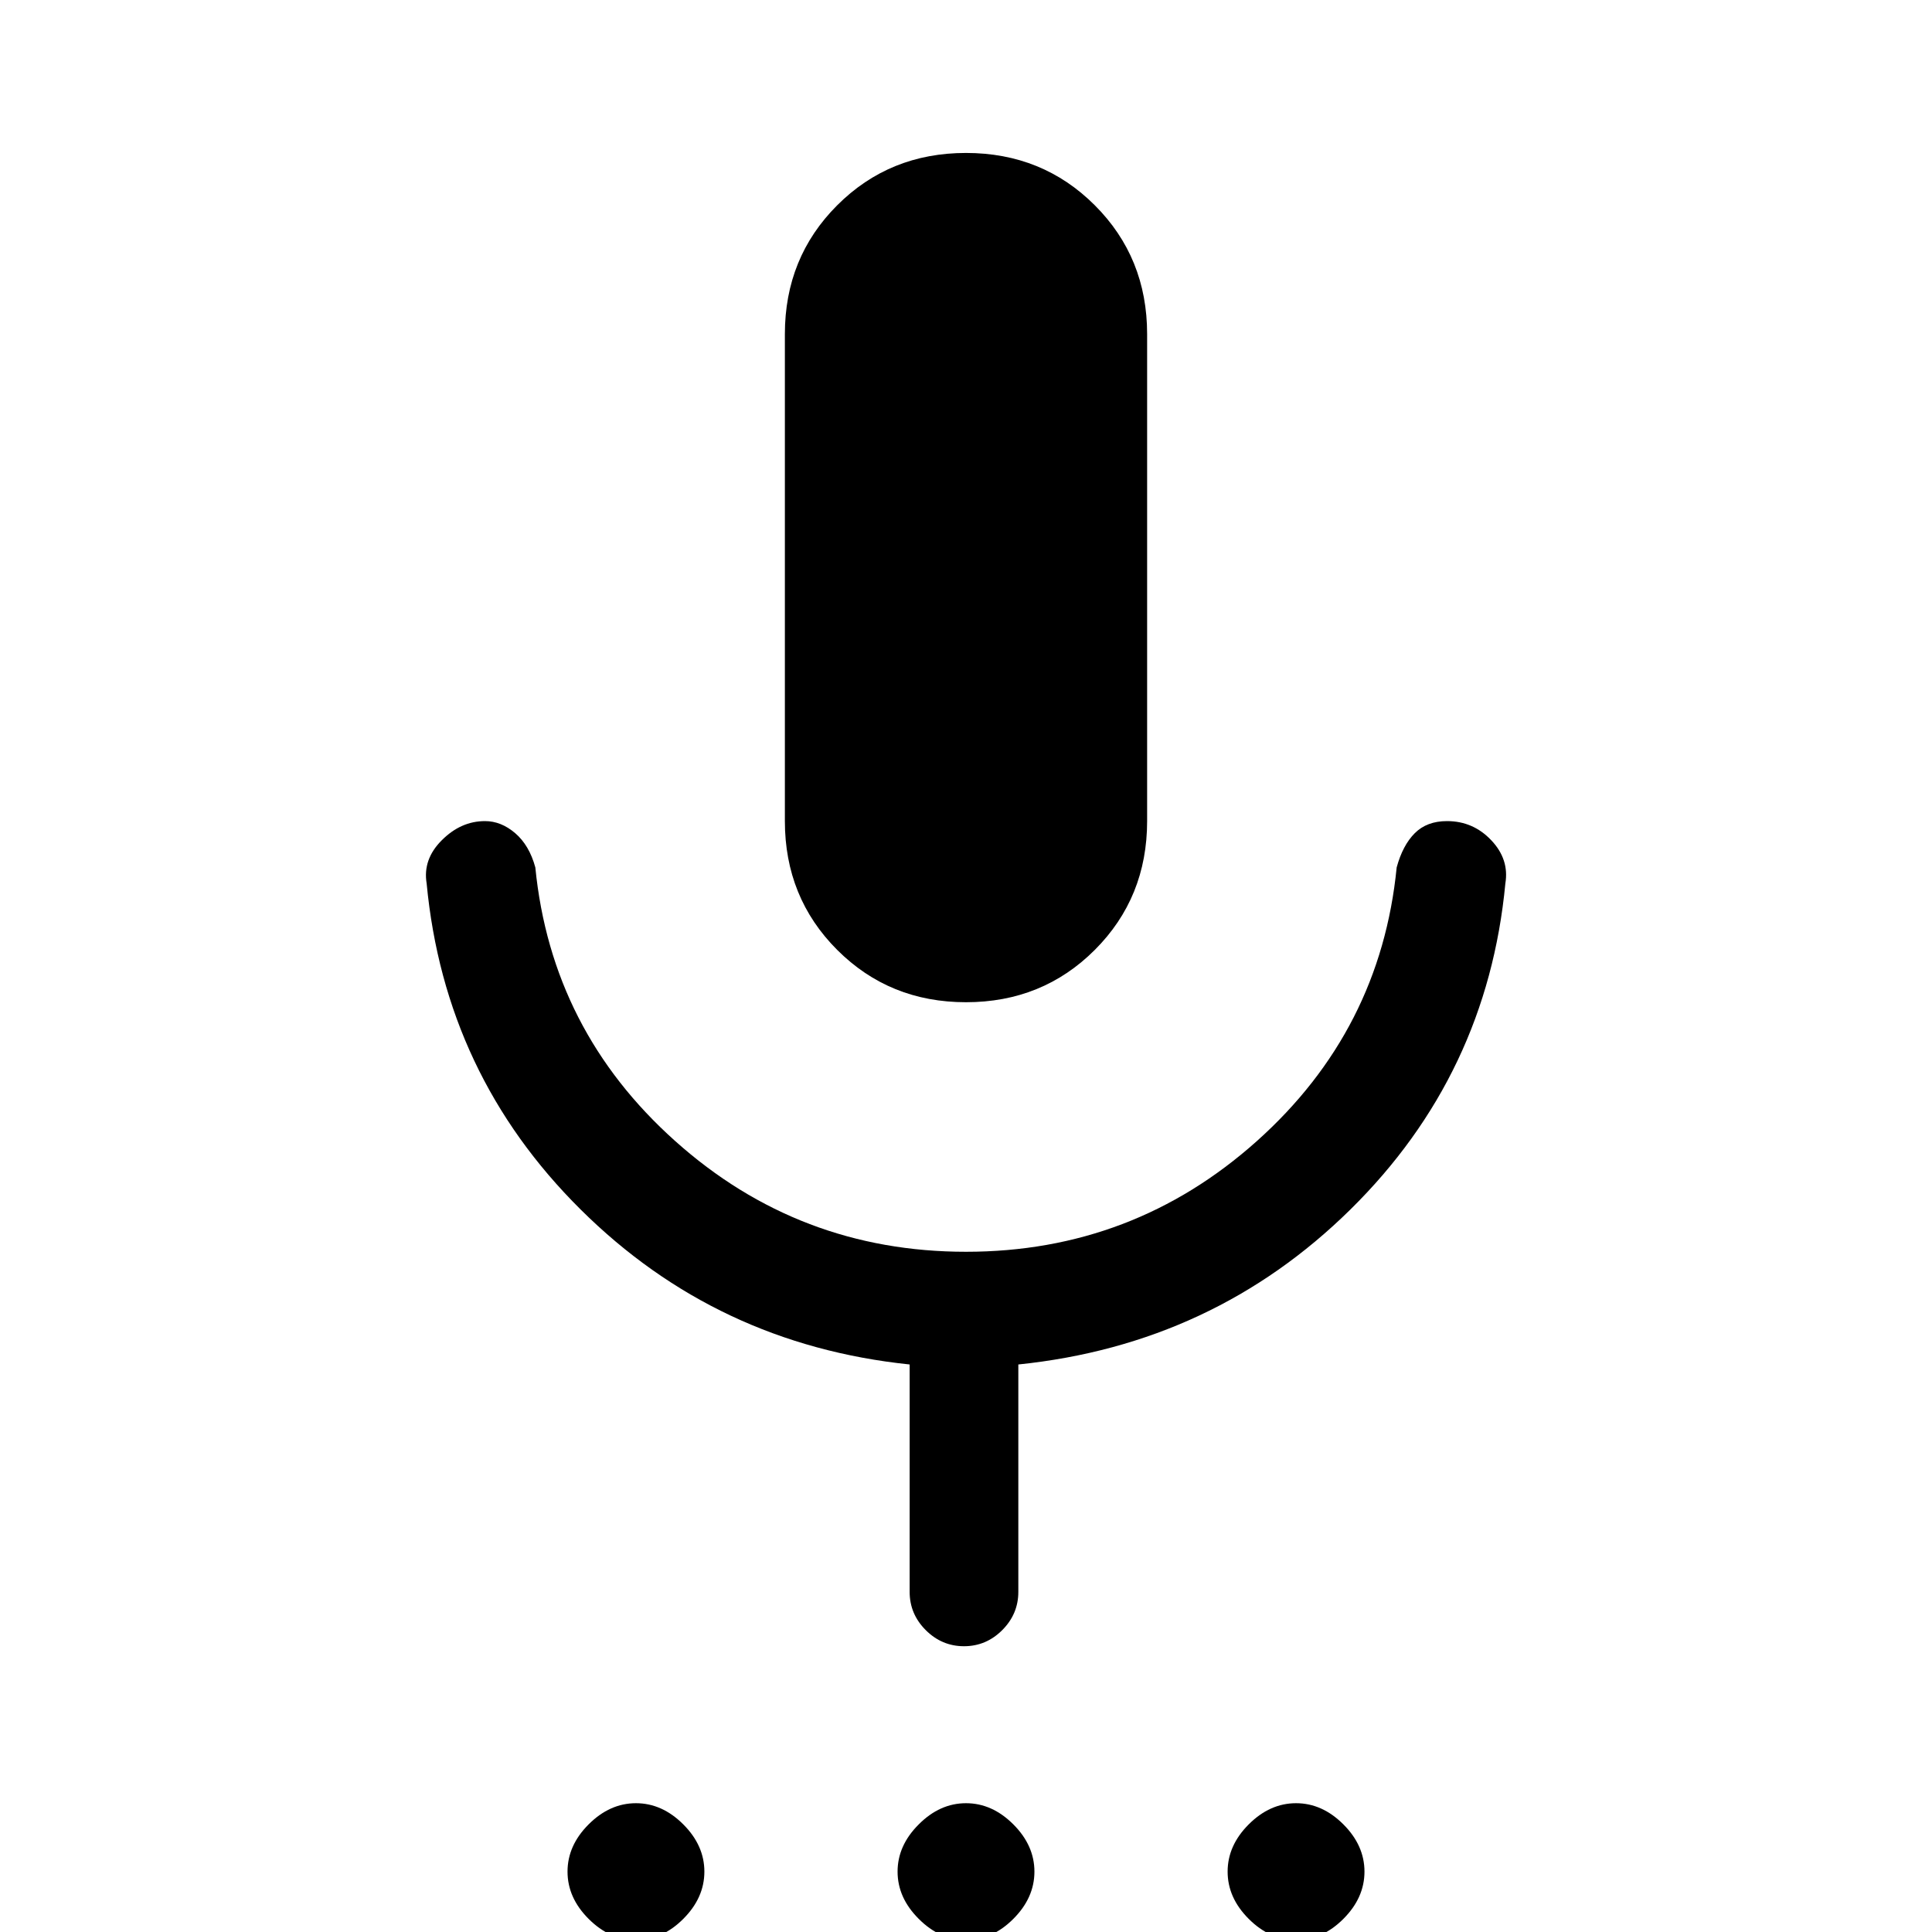 <svg xmlns="http://www.w3.org/2000/svg" height="24" width="24"><path d="M7.9 24.1q-.325 0-.588-.263-.262-.262-.262-.587 0-.325.262-.587.263-.263.588-.263.325 0 .588.263.262.262.262.587 0 .325-.262.587-.263.263-.588.263Zm4.1 0q-.325 0-.587-.263-.263-.262-.263-.587 0-.325.263-.587.262-.263.587-.263.325 0 .588.263.262.262.262.587 0 .325-.262.587-.263.263-.588.263Zm4.1 0q-.325 0-.588-.263-.262-.262-.262-.587 0-.325.262-.587.263-.263.588-.263.325 0 .588.263.262.262.262.587 0 .325-.262.587-.263.263-.588.263ZM12 12.45q-.95 0-1.6-.65-.65-.65-.65-1.6V4.15q0-.95.65-1.6.65-.65 1.6-.65.95 0 1.6.65.65.65.65 1.6v6.05q0 .95-.65 1.6-.65.65-1.6.65Zm-.025 8q-.275 0-.475-.2-.2-.2-.2-.475V16.95q-2.4-.25-4.087-1.925-1.688-1.675-1.913-4.05-.05-.3.188-.537.237-.238.537-.238.2 0 .375.15t.25.425q.2 2.025 1.738 3.4Q9.925 15.55 12 15.55t3.613-1.375q1.537-1.375 1.737-3.4.075-.275.225-.425.15-.15.4-.15.325 0 .55.238.225.237.175.537-.225 2.375-1.925 4.05-1.7 1.675-4.125 1.925v2.825q0 .275-.2.475-.2.2-.475.2Z"/></svg>